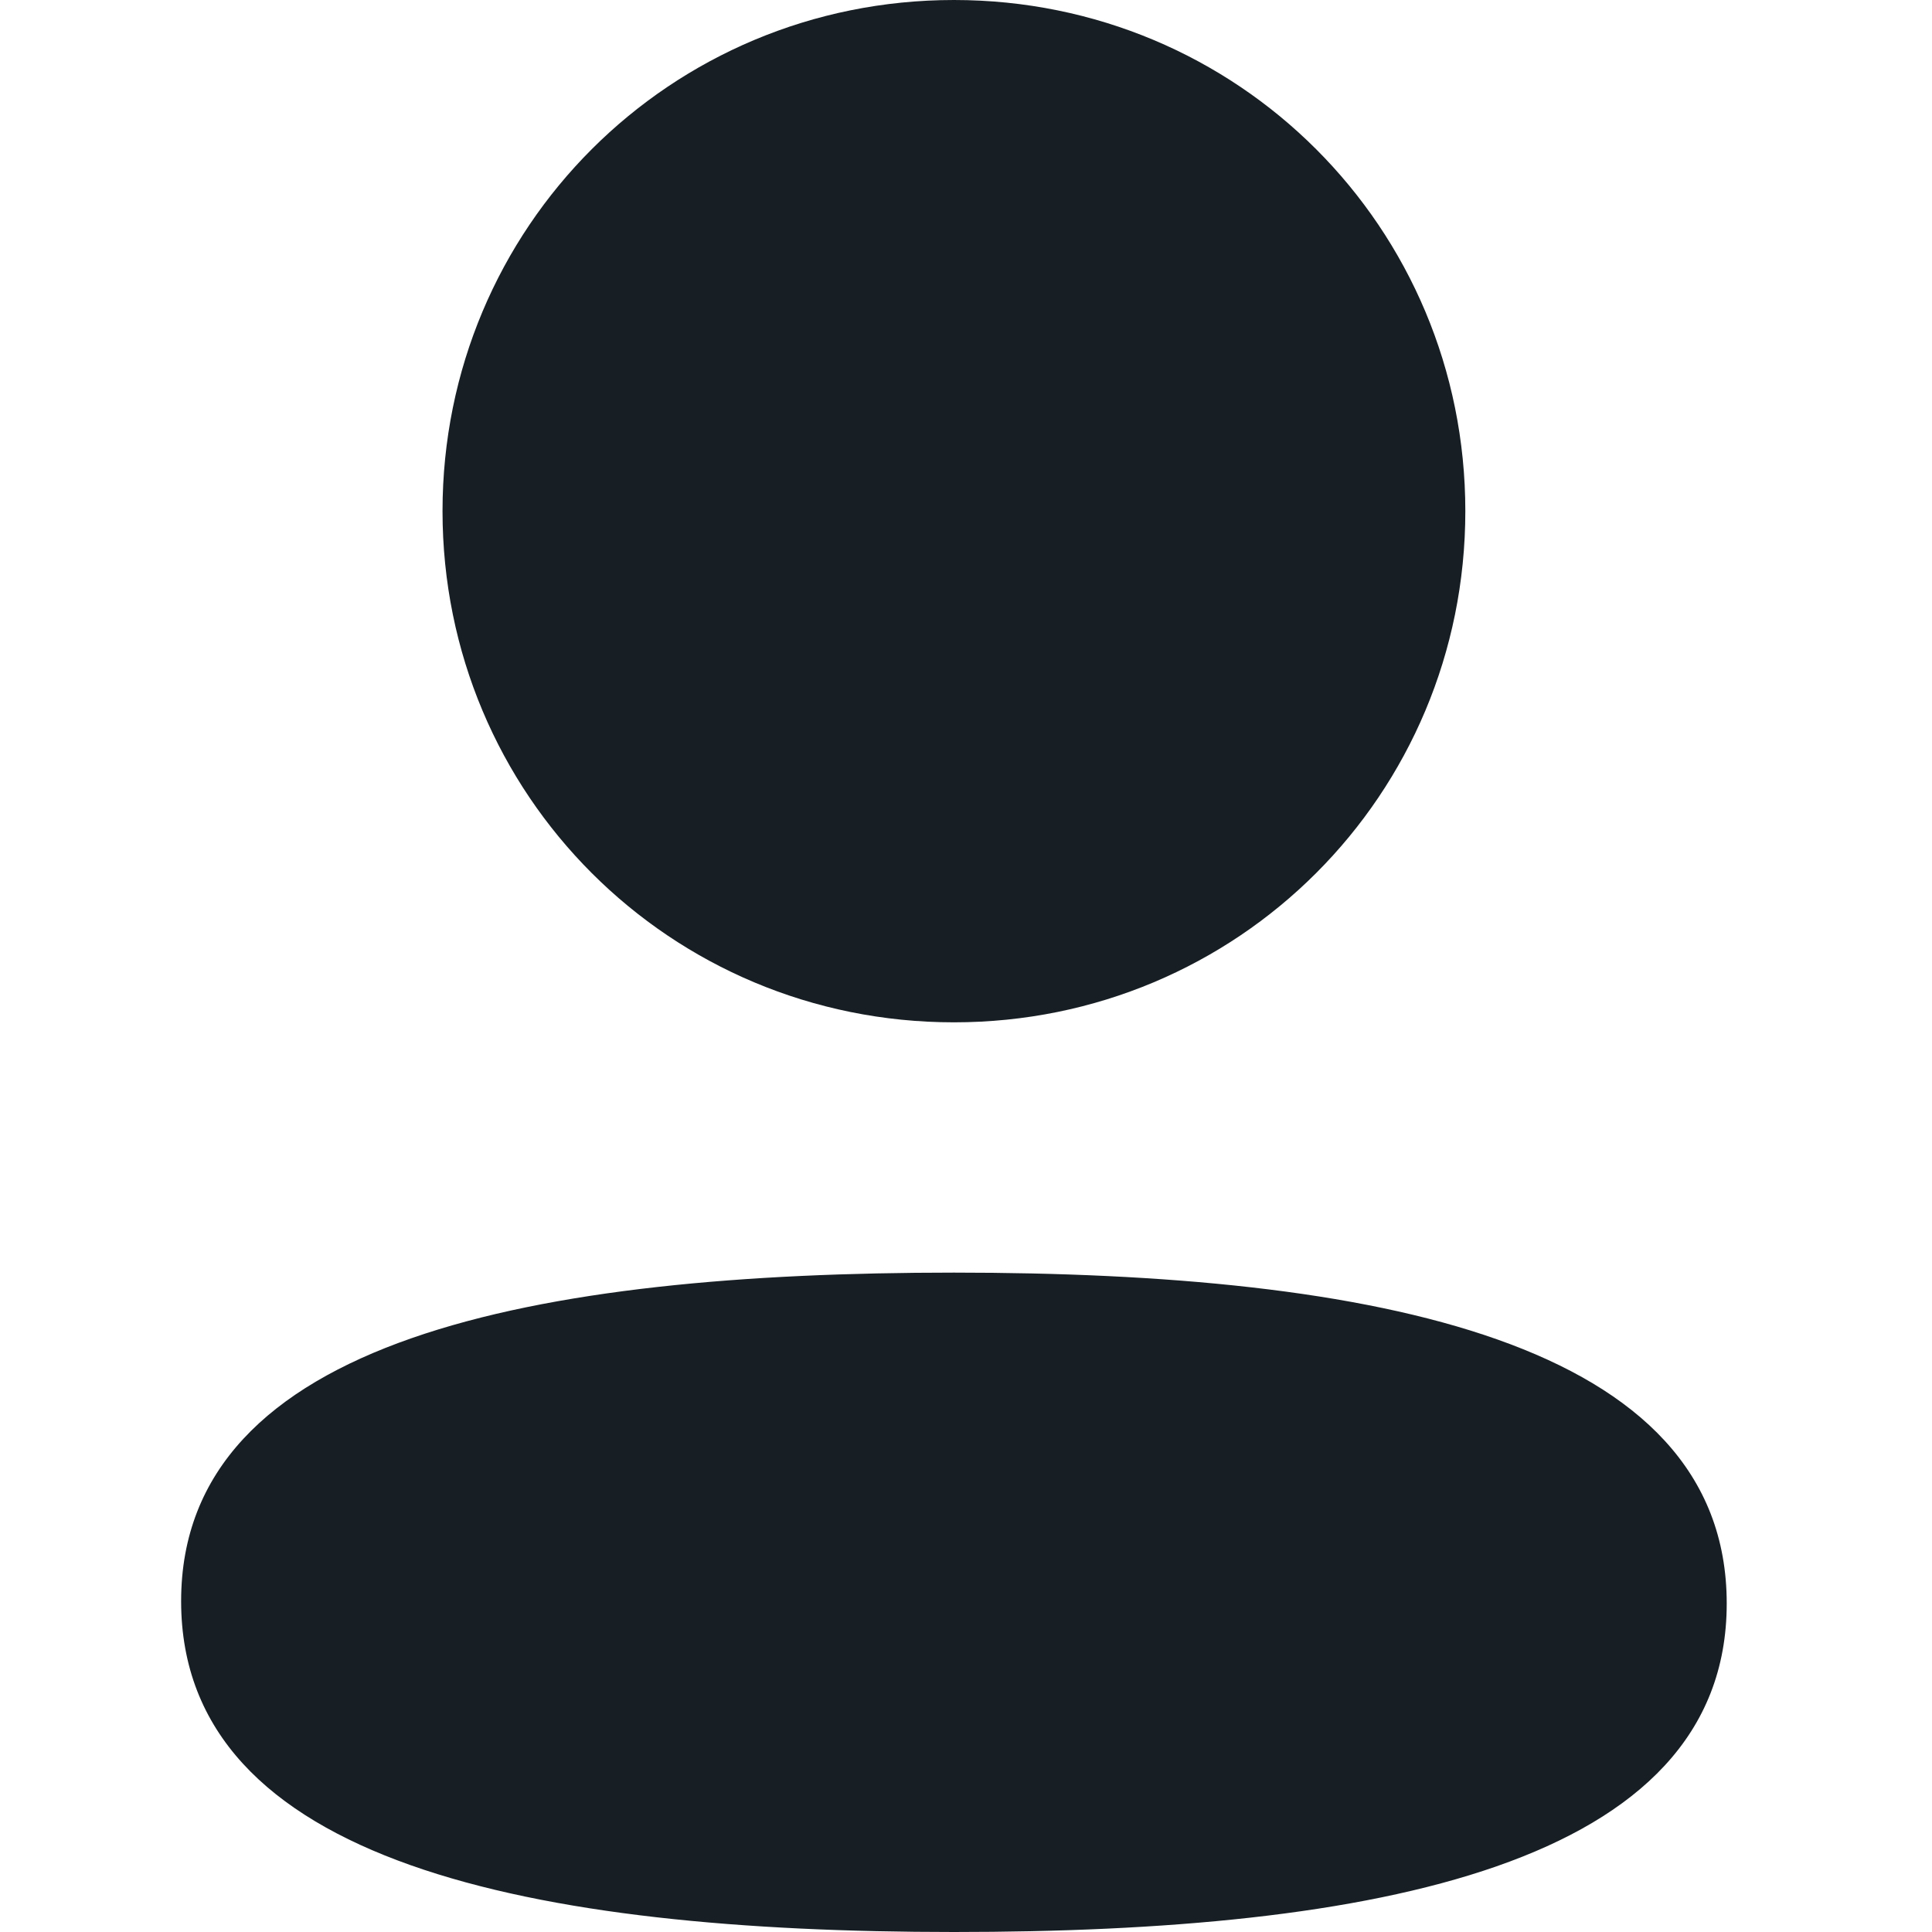 <svg width="64" height="64" viewBox="0 0 64 64" fill="none" xmlns="http://www.w3.org/2000/svg">
<path d="M31.6 42.157C45.484 42.157 57.2 44.413 57.2 53.117C57.2 61.824 45.407 64 31.6 64C17.72 64 6 61.744 6 53.04C6 44.333 17.793 42.157 31.6 42.157ZM31.6 0C41.005 0 48.541 7.533 48.541 16.931C48.541 26.33 41.005 33.866 31.6 33.866C22.198 33.866 14.659 26.33 14.659 16.931C14.659 7.533 22.198 0 31.6 0Z" fill="#181F24"/>
</svg>

